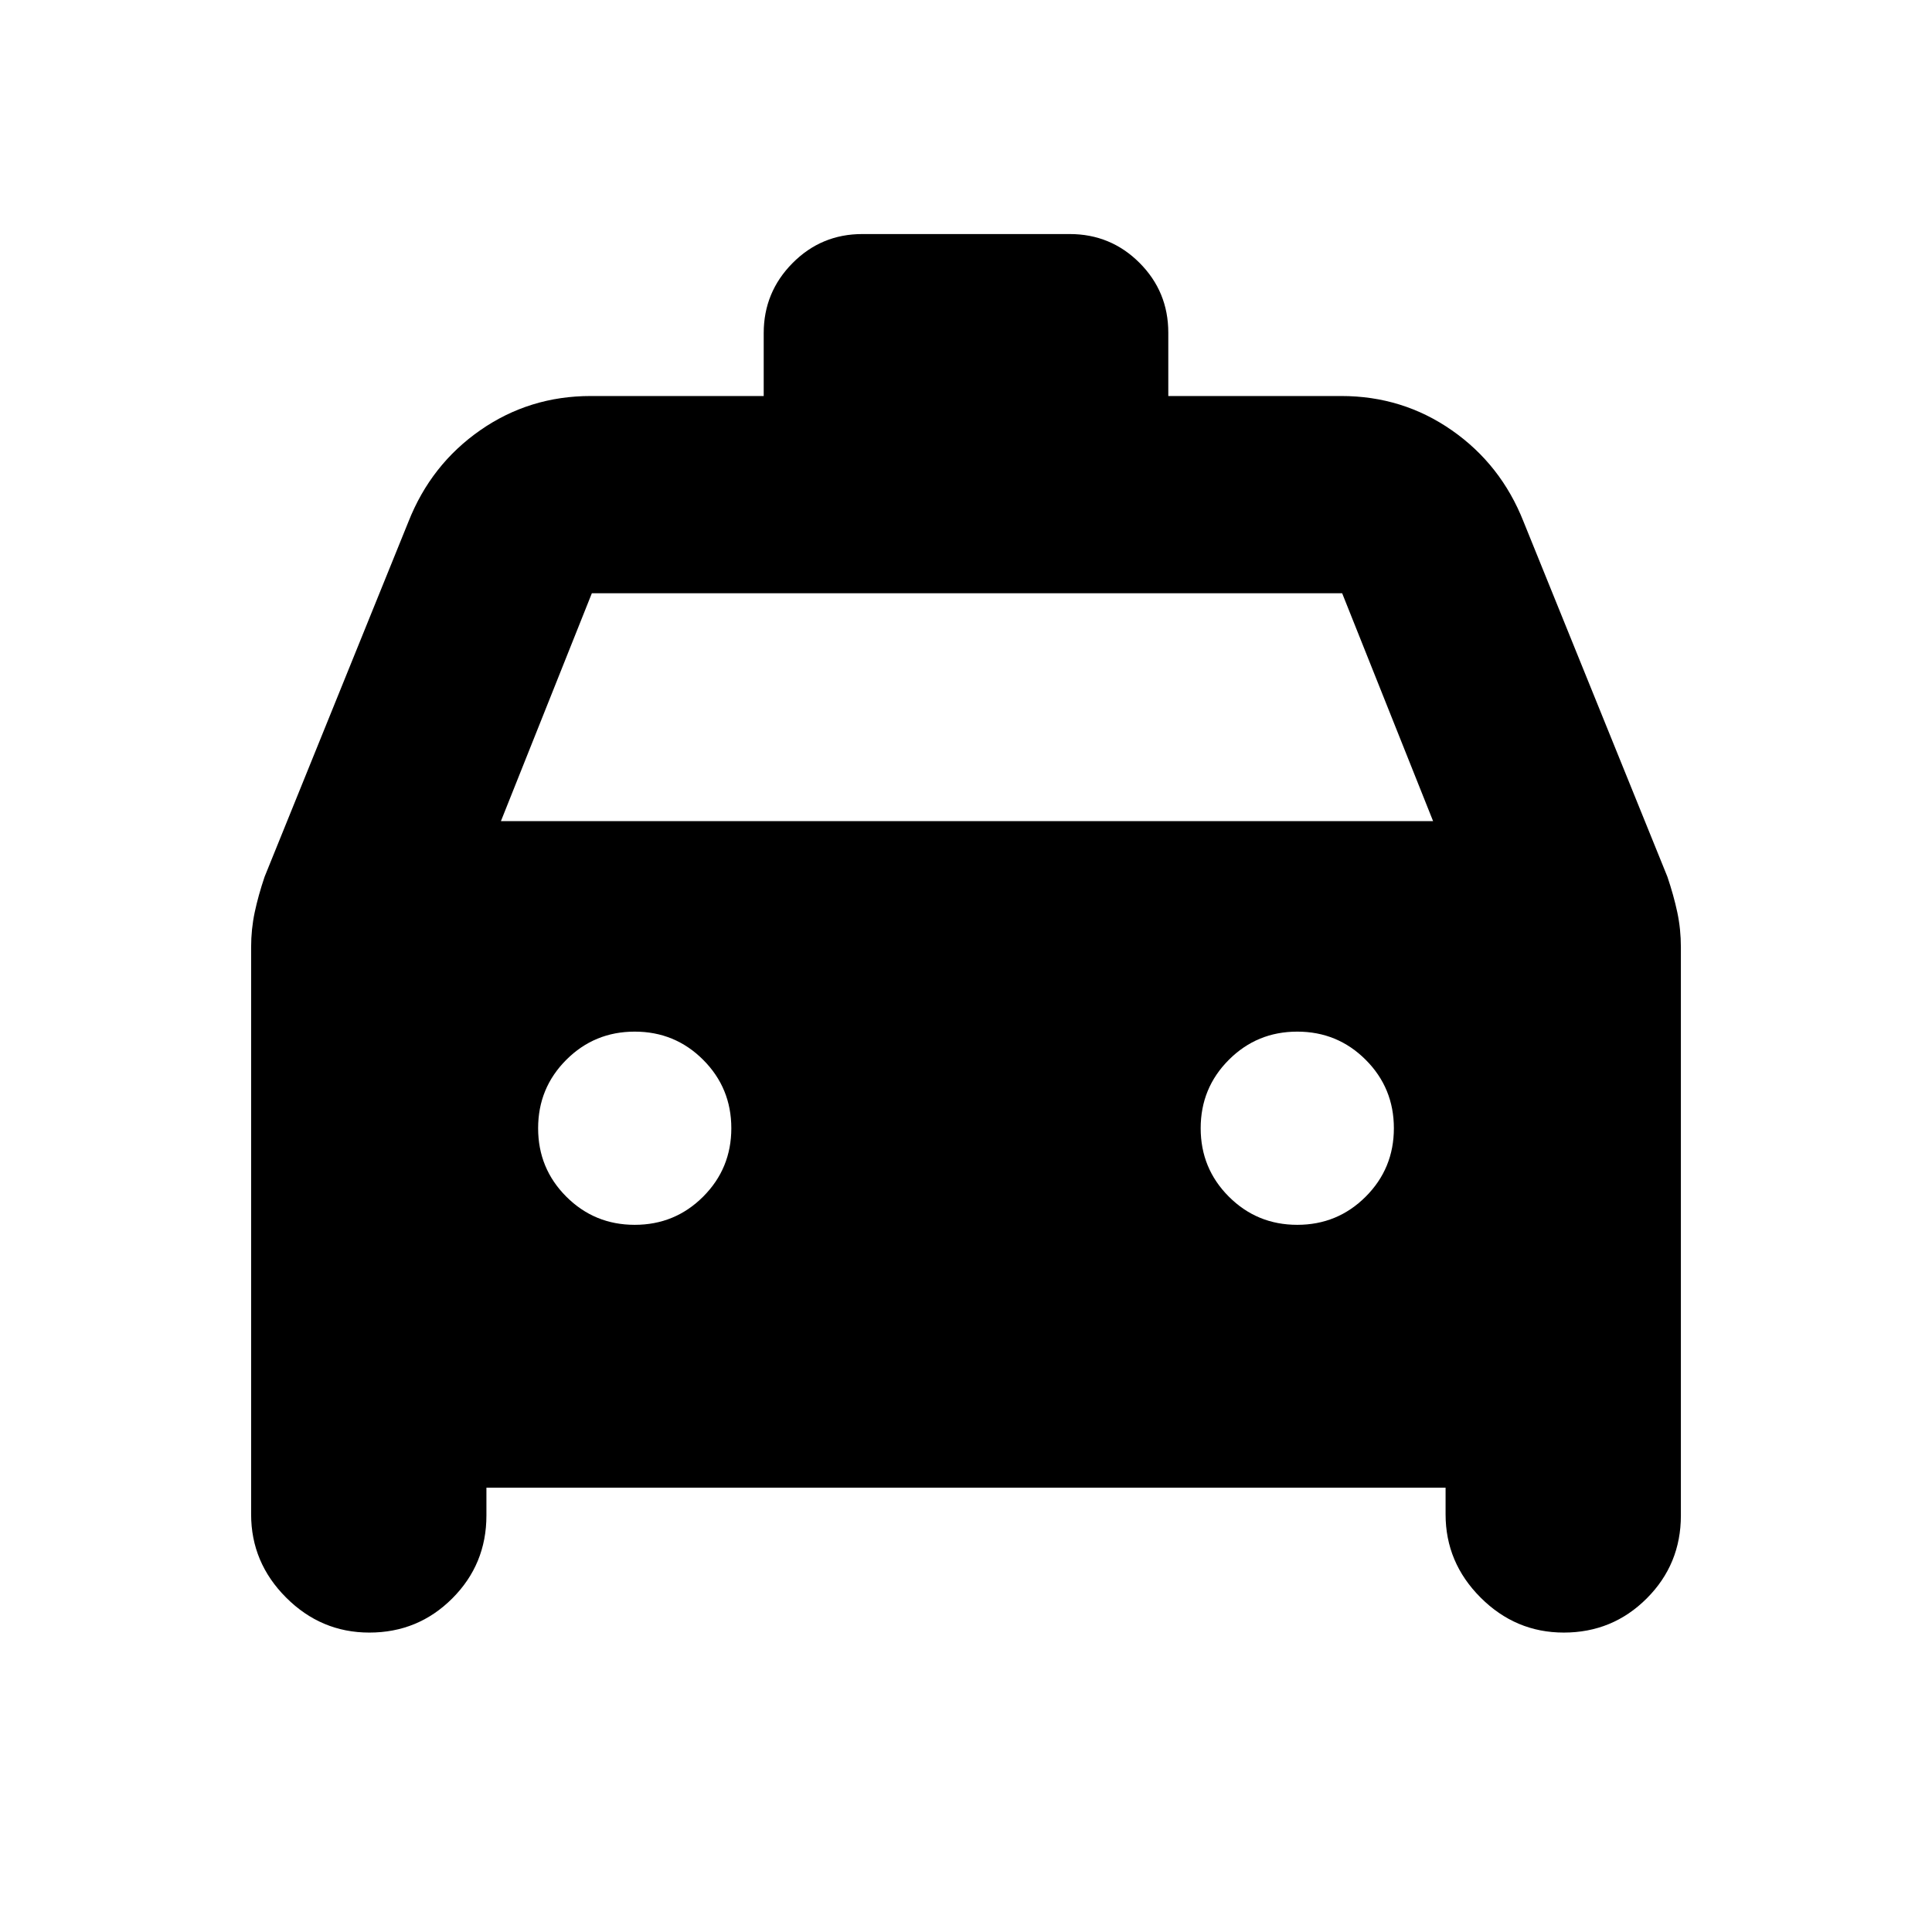 <svg xmlns="http://www.w3.org/2000/svg" height="20" viewBox="0 -960 960 960" width="20"><path d="M241.7-220.78v13.82q0 24.24-16.97 41.21-16.97 16.97-41.21 16.97-23.96 0-41.35-17.39t-17.39-41.35v-281.8q0-8.97 1.78-17.37 1.79-8.4 4.92-17.66l71.49-176.46q11.2-28.36 35.64-45.39 24.43-17.02 54.91-17.02h85.96v-31.27q0-20.29 14.3-34.75 14.31-14.46 34.7-14.46h103.04q20.39 0 34.7 14.31 14.3 14.31 14.3 34.69v31.48h85.96q30.48 0 54.91 17.02 24.44 17.03 35.64 45.39l71.49 176.46q3.13 9.26 4.92 17.66 1.78 8.4 1.78 17.37v282.36q0 24.24-16.97 41.21-16.97 16.97-41.21 16.97-23.95 0-41.34-17.39-17.4-17.39-17.4-41.35v-13.26H241.7ZM248.91-552h463.18l-45.18-113.22H294.09L248.91-552Zm66.48 200.61q20 0 34-14t14-34q0-20-14-34t-34-14q-20 0-34 14t-14 34q0 20 14 34t34 14Zm329.22 0q20 0 34-14t14-34q0-20-14-34t-34-14q-20 0-34 14t-14 34q0 20 14 34t34 14Z"/></svg>
